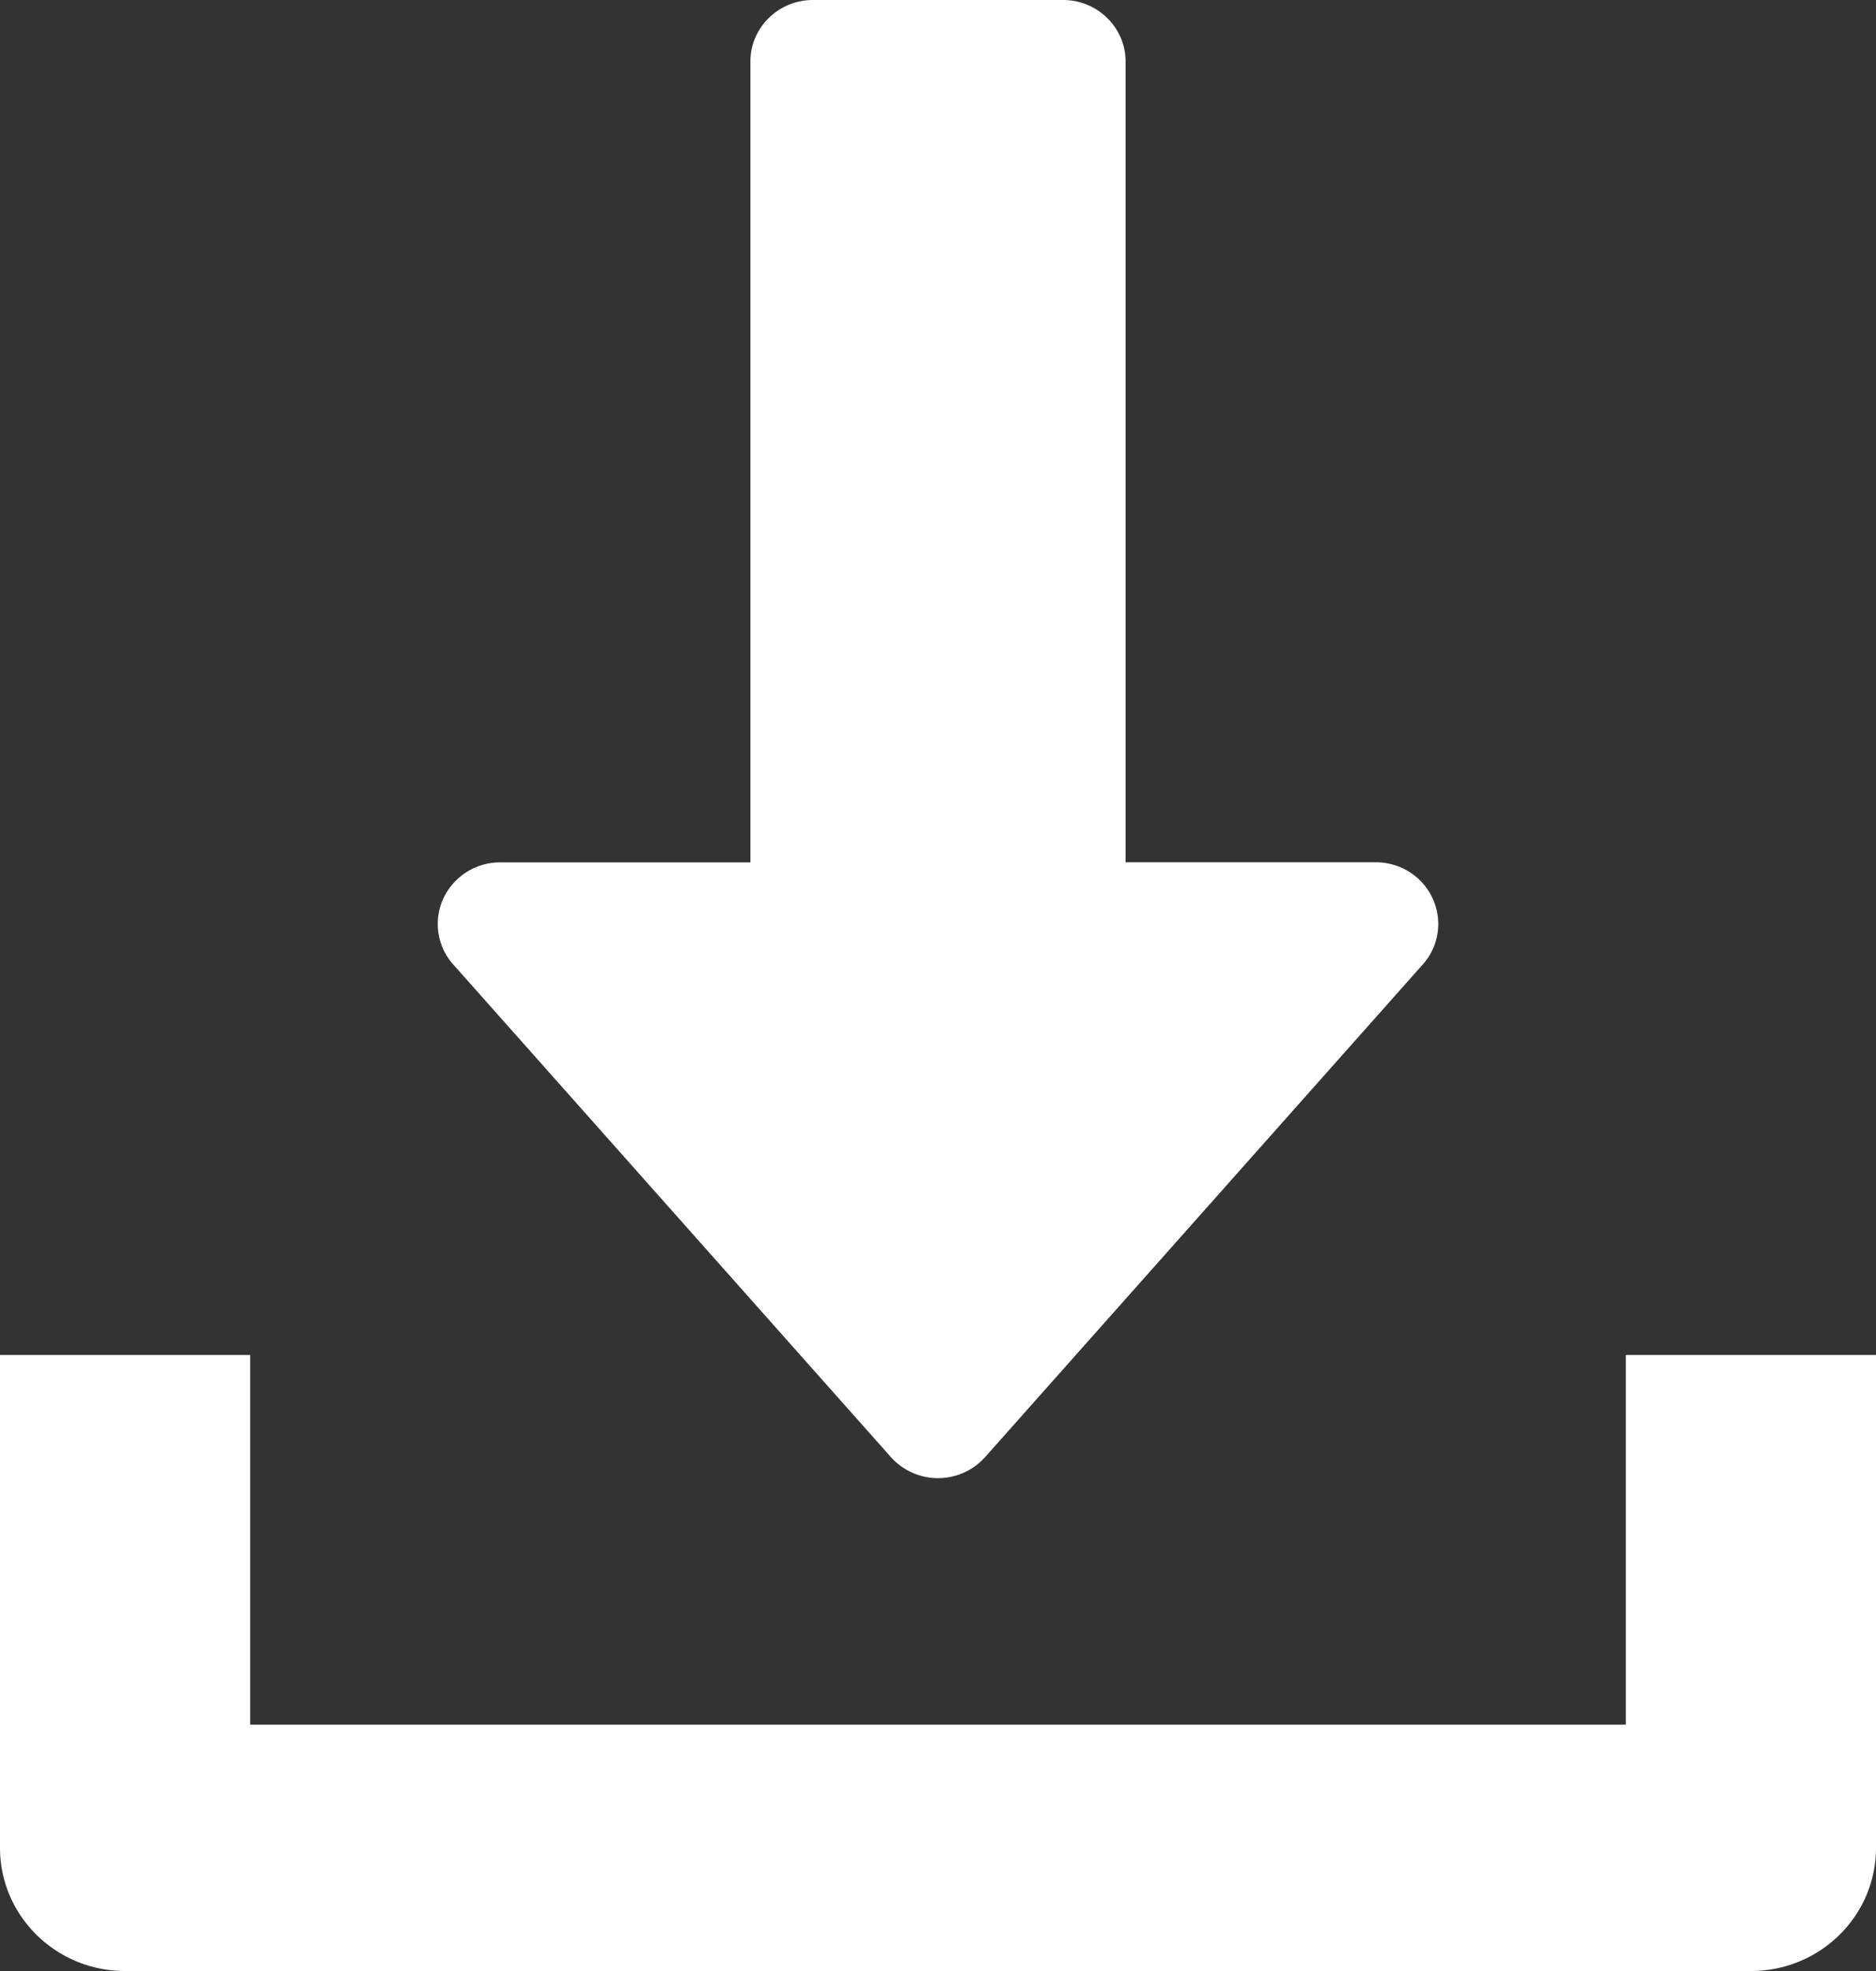 <svg xmlns="http://www.w3.org/2000/svg" width="20" height="21" viewBox="0 0 20 21">
    <rect x="0" y="0" width="20" height="21" fill="#333333" stroke="none"/>
    <path fill="#FFF" fill-rule="evenodd" d="M17.333 14.438v3.937H2.667v-3.938H0v5.25C0 20.413.597 21 1.333 21h17.334c.737 0 1.333-.587 1.333-1.313v-5.25h-2.667zM4.832 10.276a.647.647 0 0 1-.105-.704.668.668 0 0 1 .606-.384H8V.655C8 .294 8.299 0 8.667 0h2.666c.368 0 .667.294.667.656v8.531h2.667c.261 0 .498.15.606.385a.646.646 0 0 1-.105.704l-4.667 5.25a.674.674 0 0 1-1.002 0l-4.667-5.25z"/>
</svg>

